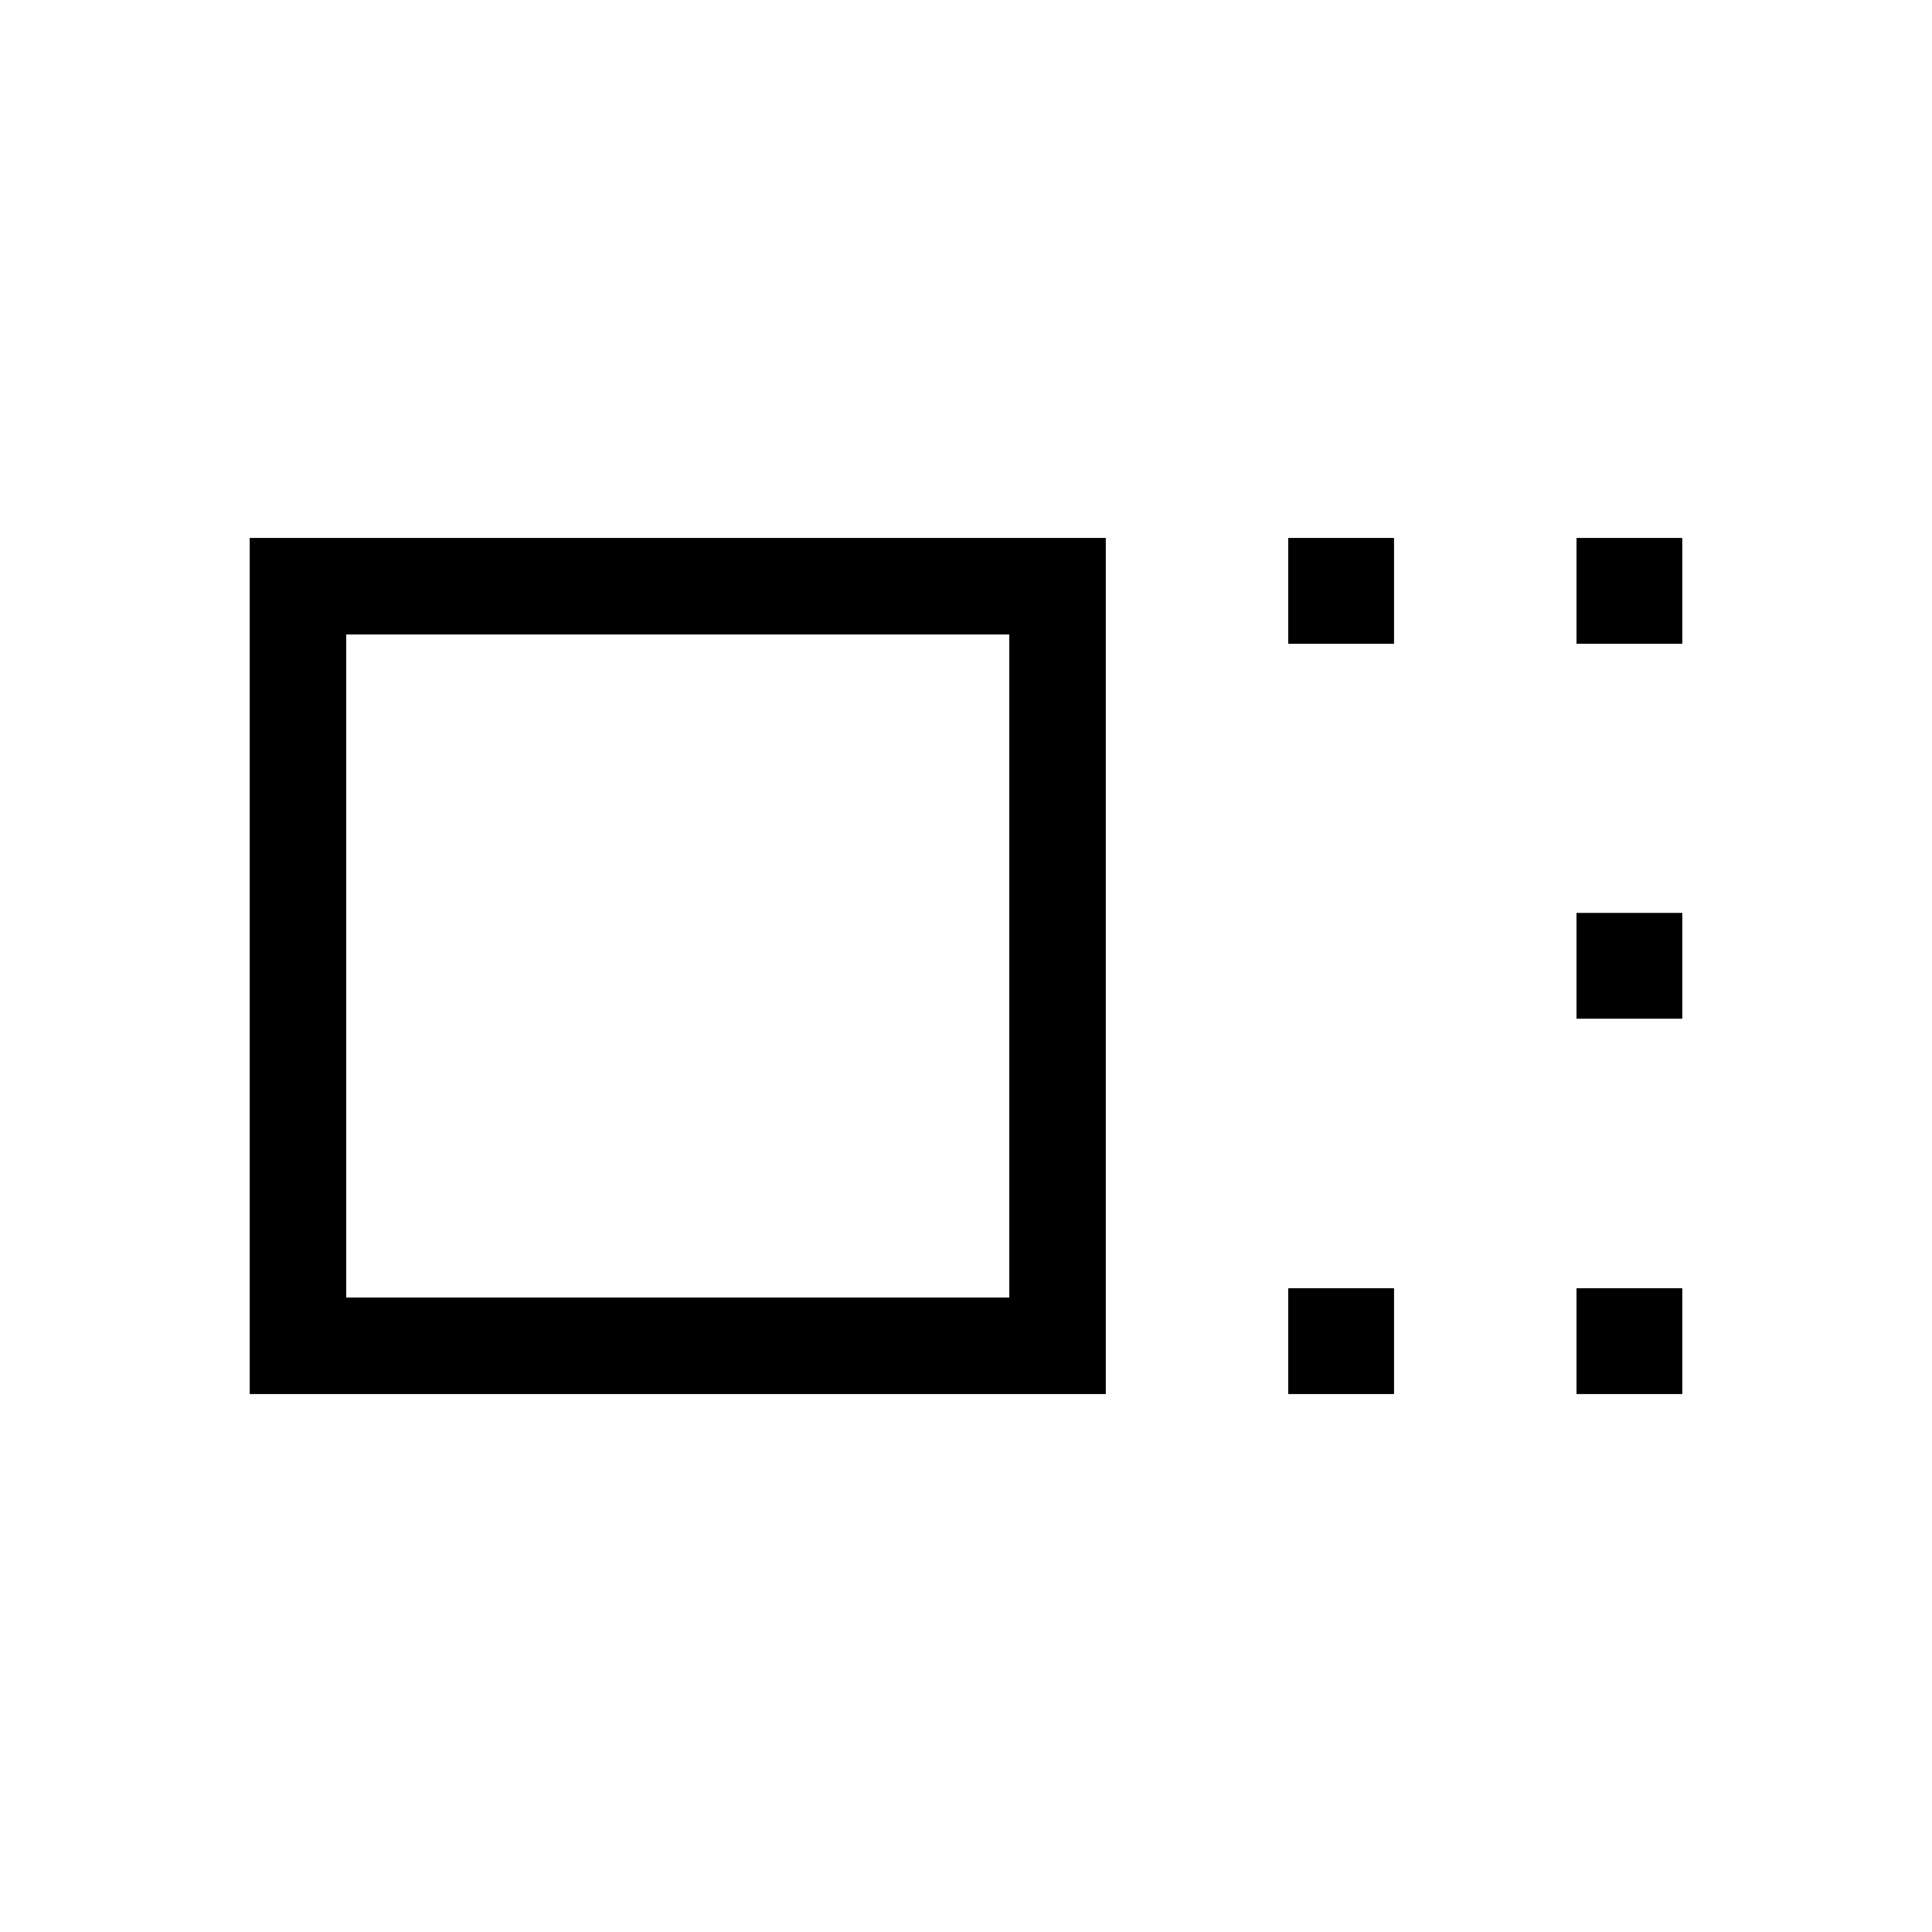 <svg xmlns="http://www.w3.org/2000/svg" height="20" viewBox="0 -960 960 960" width="20"><path d="M124.08-267.31v-425.38h425.38v425.38H124.08Zm47.96-47.96H501.5v-329.46H172.04v329.46Zm468.08-324.85v-52.57h52.57v52.57h-52.57Zm0 372.81v-52.57h52.57v52.57h-52.57Zm143.23-372.81v-52.57h52.57v52.57h-52.57Zm0 186.31v-52.57h52.57v52.57h-52.57Zm0 186.5v-52.57h52.57v52.57h-52.57ZM336.77-480Z"/></svg>
